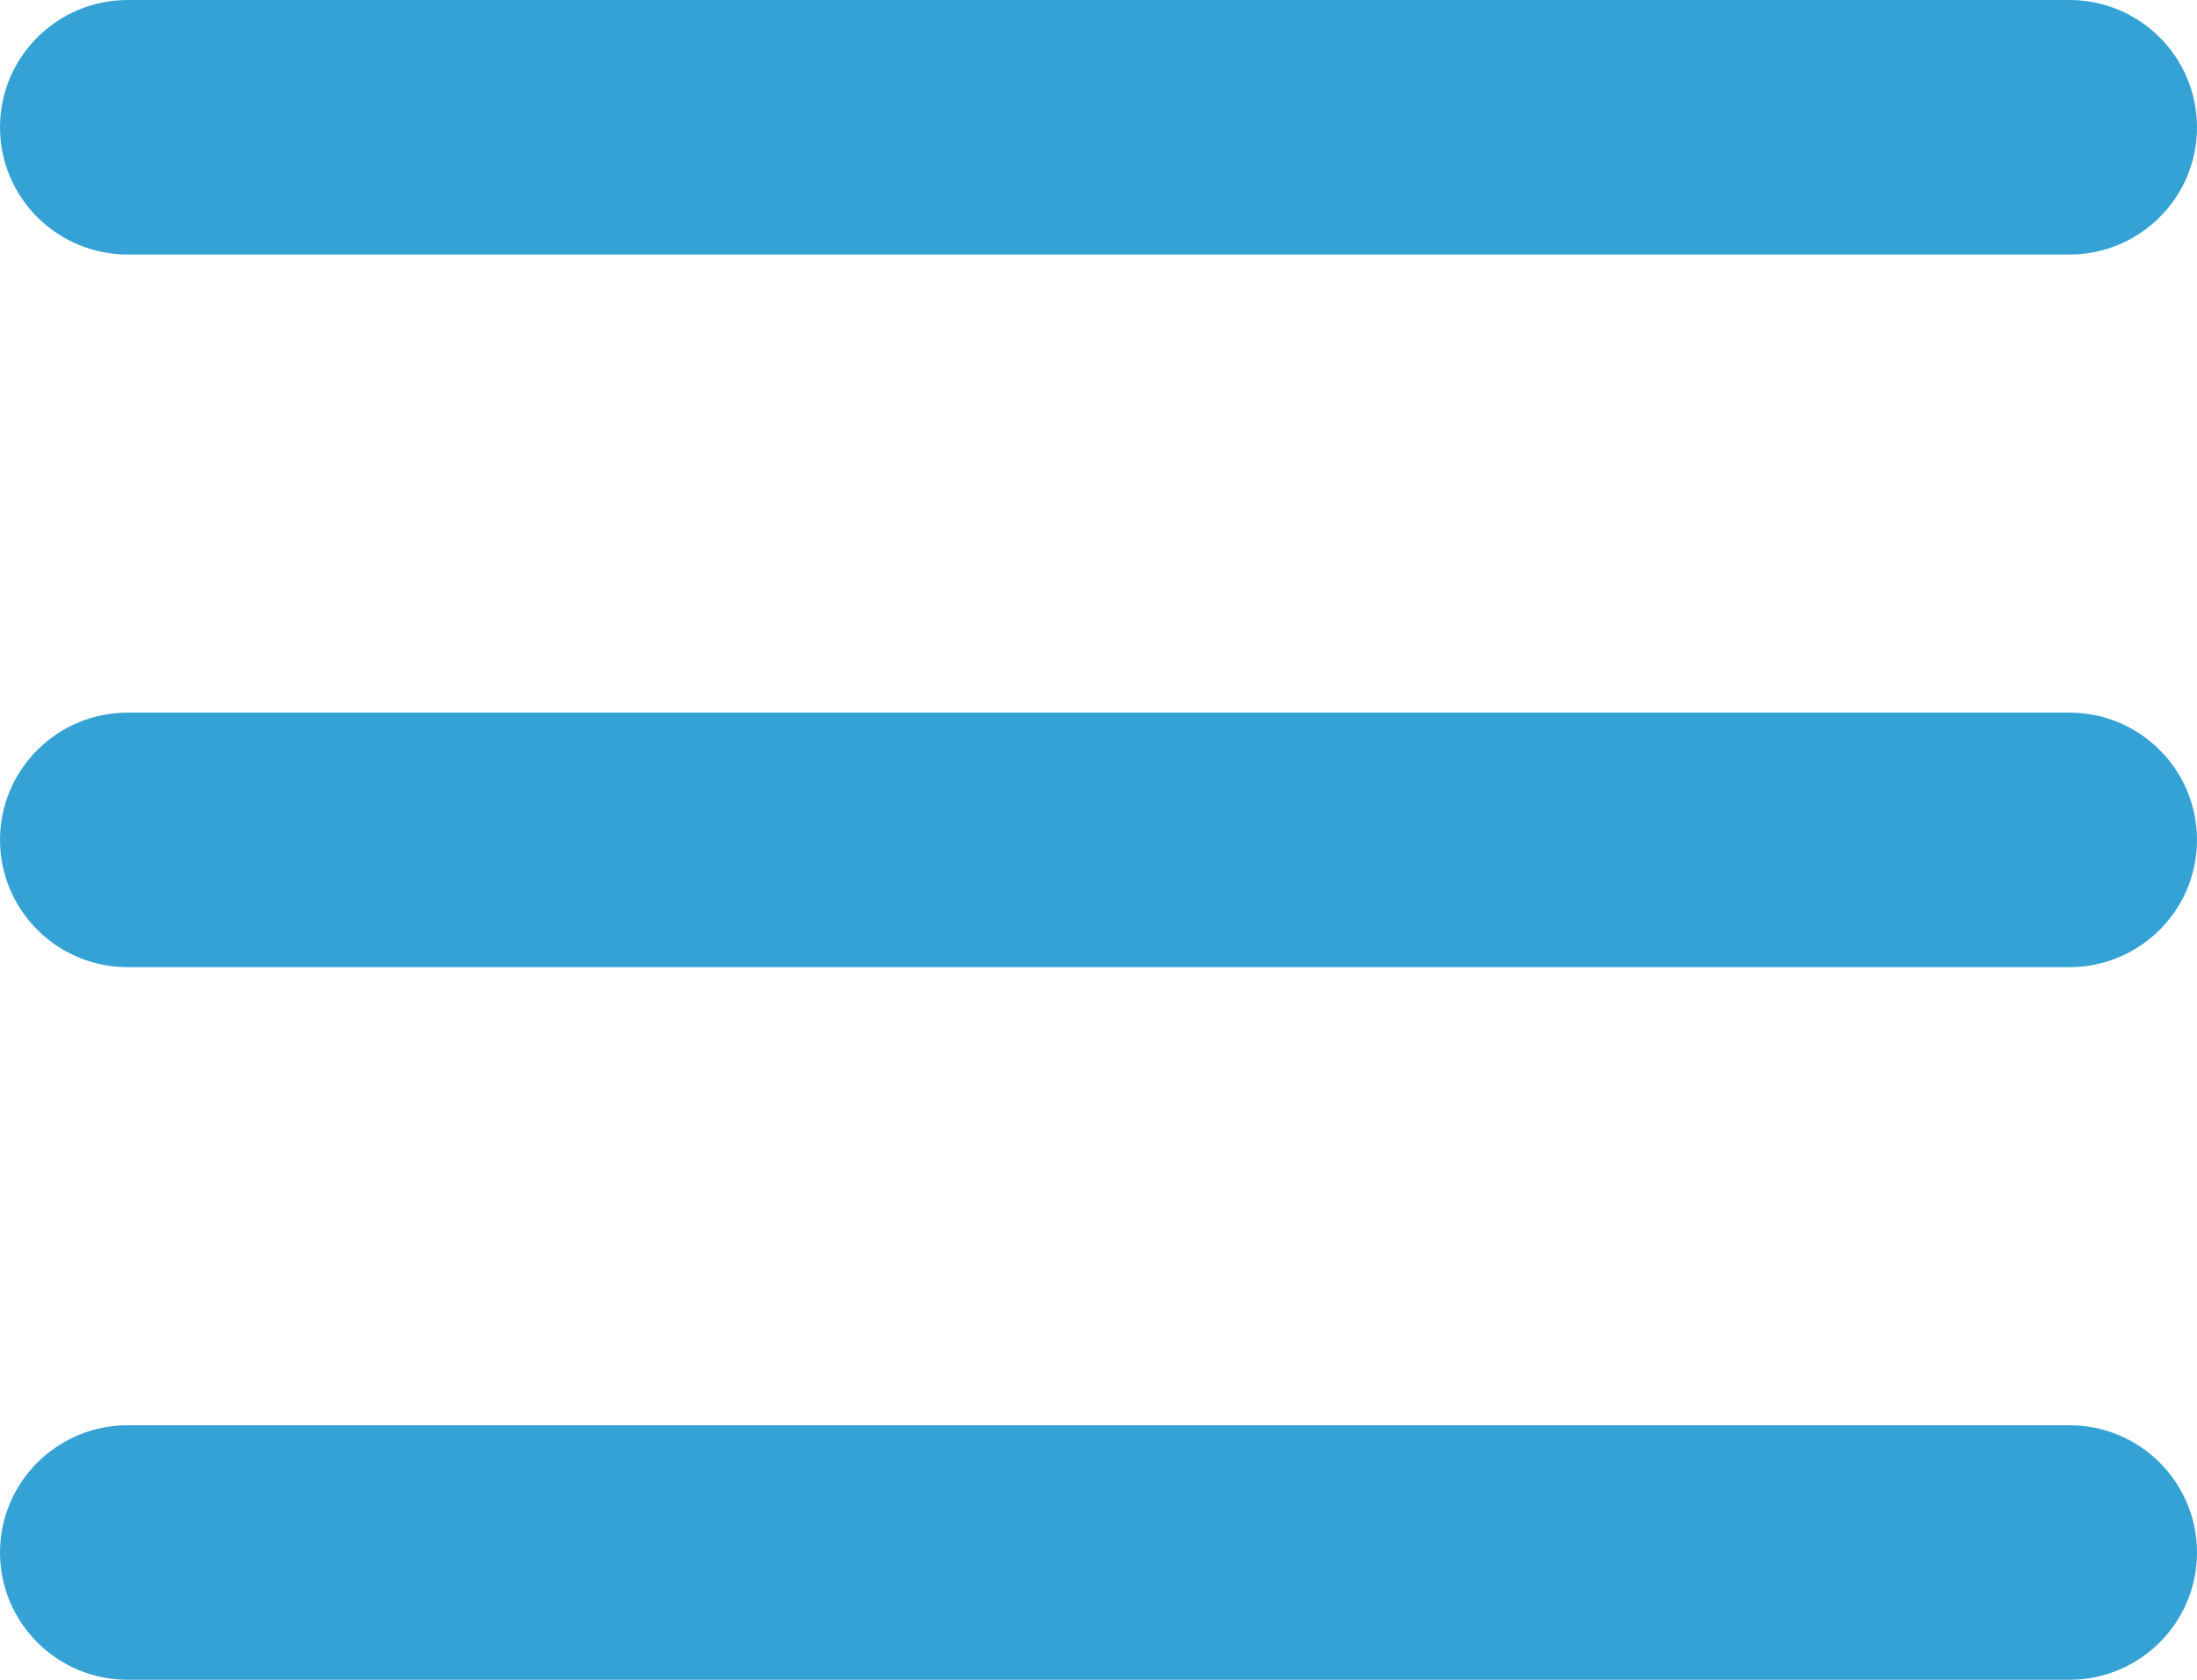 <svg width="17" height="13" viewBox="0 0 17 13" fill="none" xmlns="http://www.w3.org/2000/svg">
<path d="M0 0.985C0 0.441 0.443 0 0.988 0H16.012C16.558 0 17 0.441 17 0.985C17 1.529 16.558 1.97 16.012 1.97H0.988C0.443 1.97 0 1.529 0 0.985Z" fill="#34A2D4"/>
<path d="M0 6.5C0 5.956 0.443 5.515 0.988 5.515H16.012C16.558 5.515 17 5.956 17 6.5C17 7.044 16.558 7.485 16.012 7.485H0.988C0.443 7.485 0 7.044 0 6.5Z" fill="#34A2D4"/>
<path d="M0 12.015C0 11.471 0.443 11.03 0.988 11.03H16.012C16.558 11.03 17 11.471 17 12.015C17 12.559 16.558 13 16.012 13H0.988C0.443 13 0 12.559 0 12.015Z" fill="#34A2D4"/>
</svg>
